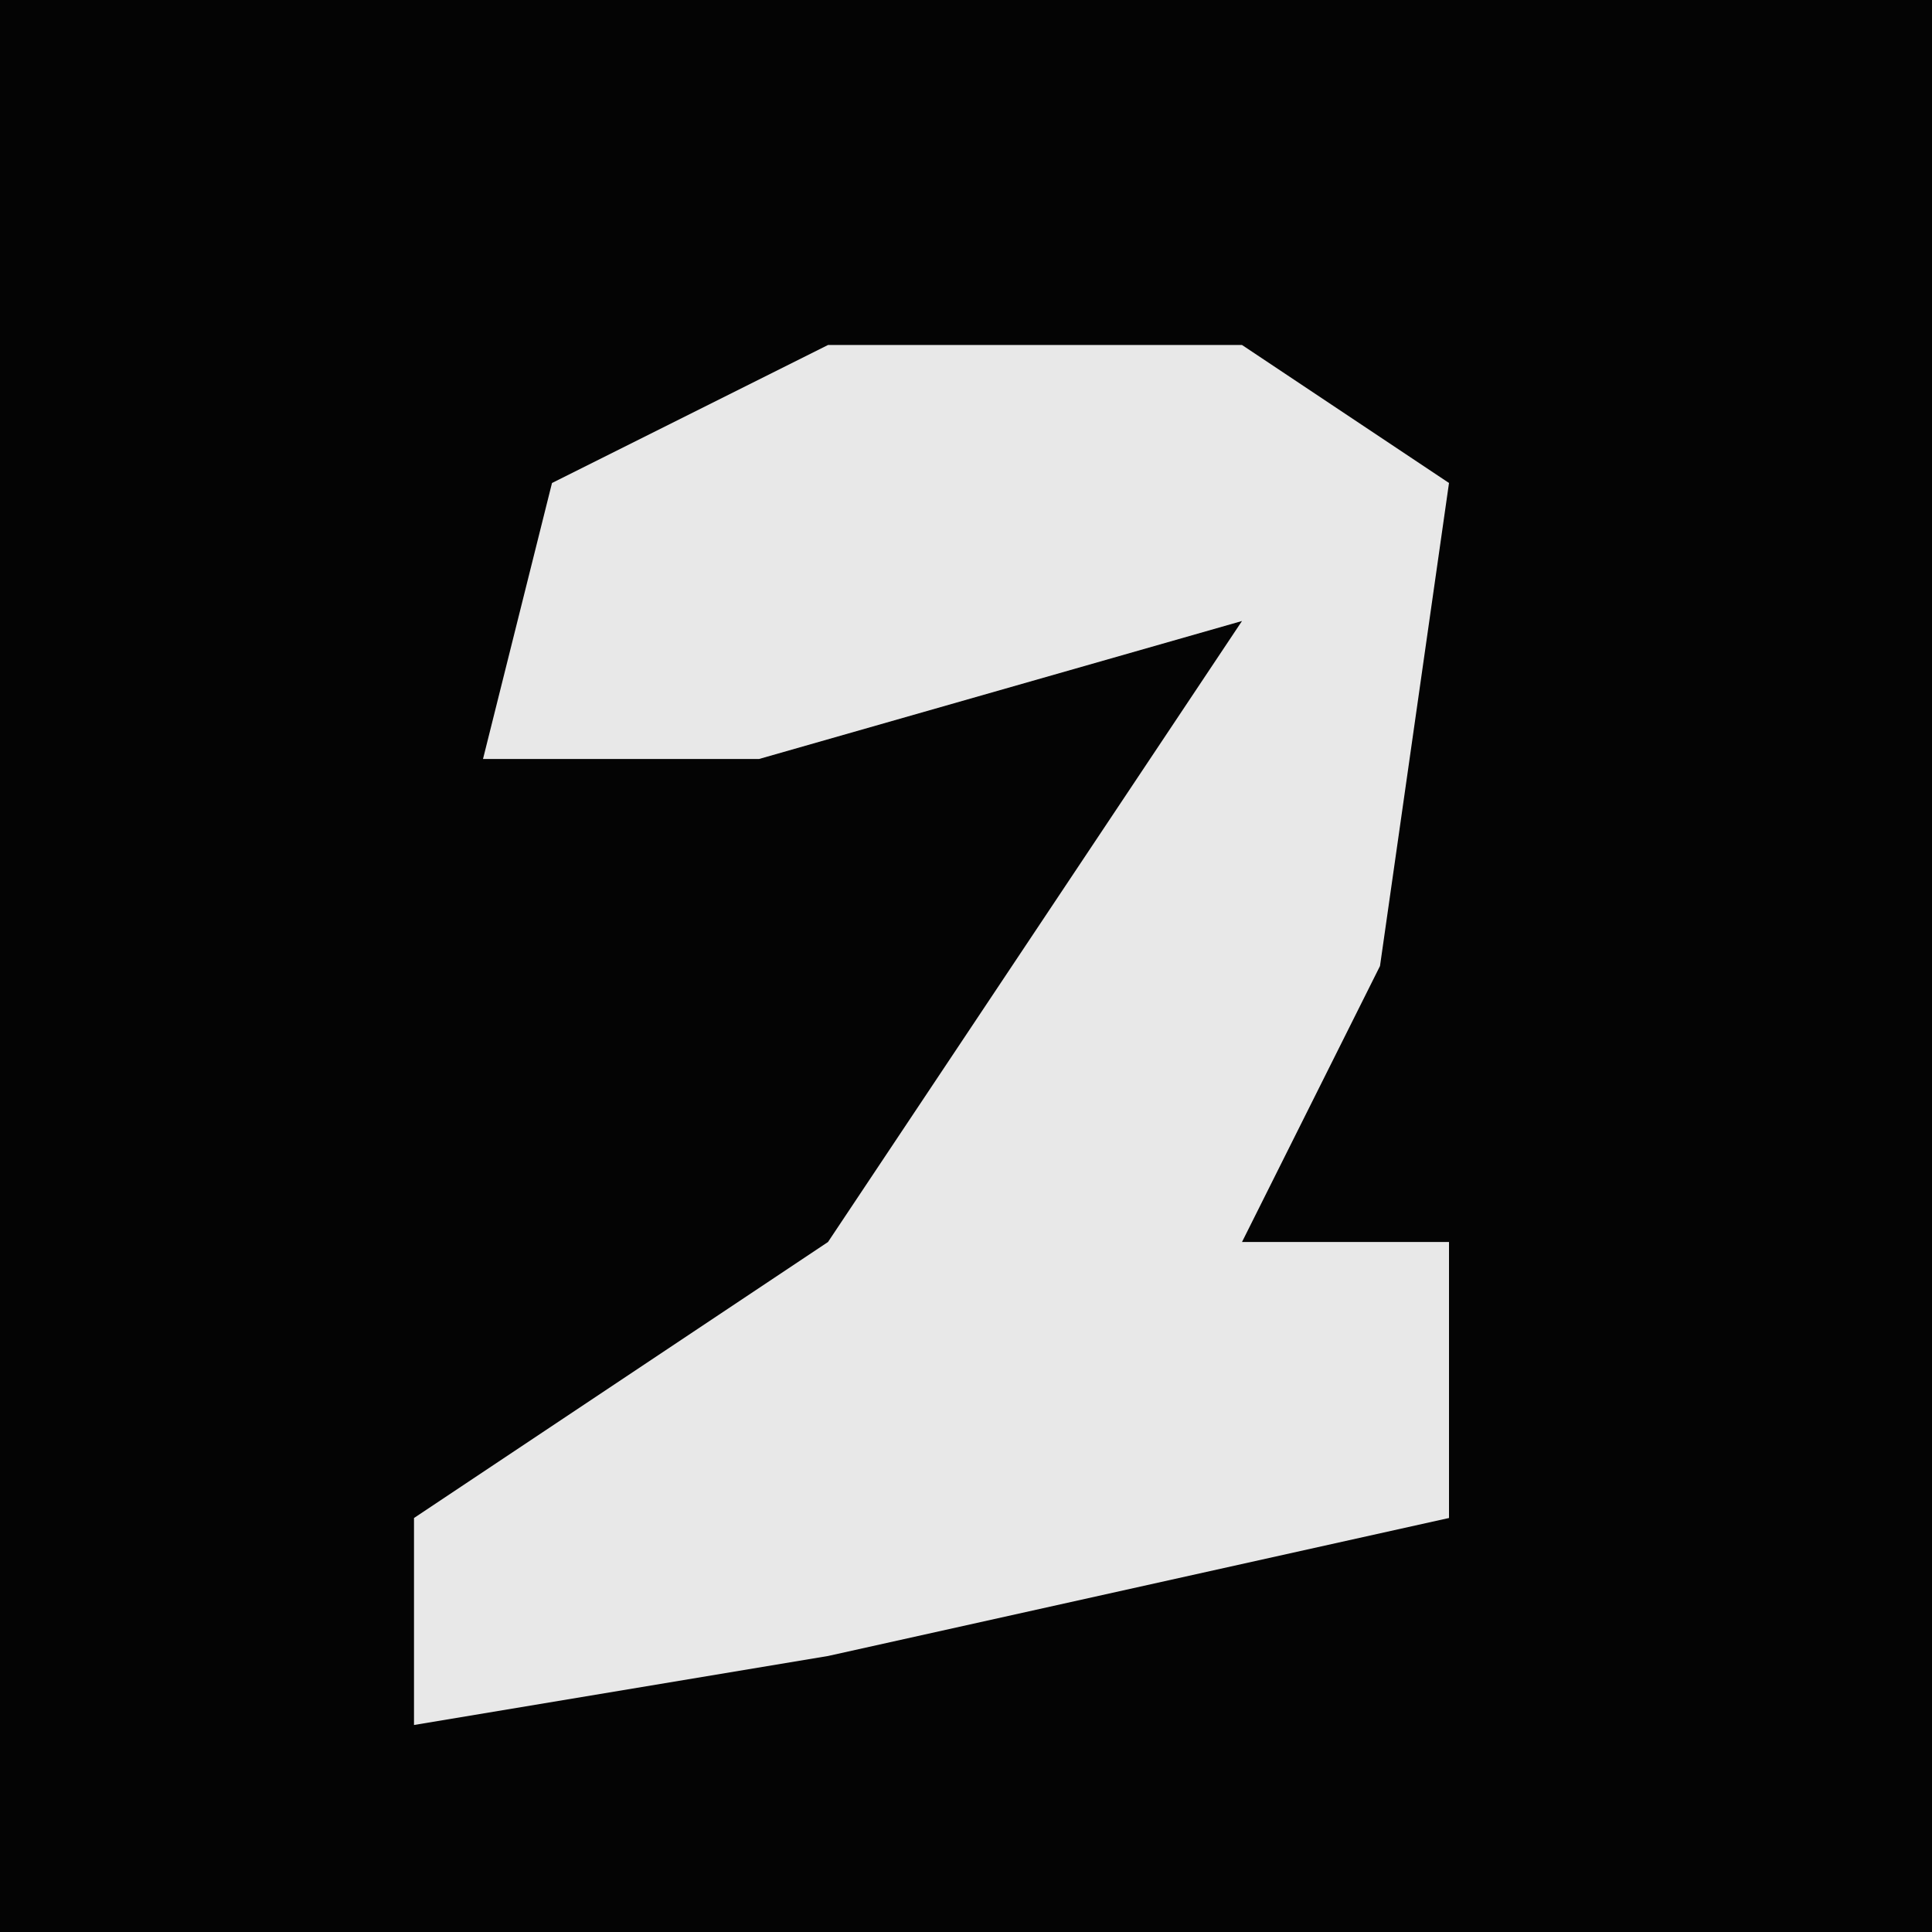 <?xml version="1.0" encoding="UTF-8"?>
<svg version="1.1" xmlns="http://www.w3.org/2000/svg" width="28" height="28">
<path d="M0,0 L28,0 L28,28 L0,28 Z " fill="#040404" transform="translate(0,0)"/>
<path d="M0,0 L6,0 L9,2 L8,9 L6,13 L9,13 L9,17 L0,19 L-6,20 L-6,17 L0,13 L6,4 L-1,6 L-5,6 L-4,2 Z " fill="#E8E8E8" transform="translate(12,5)"/>
</svg>
